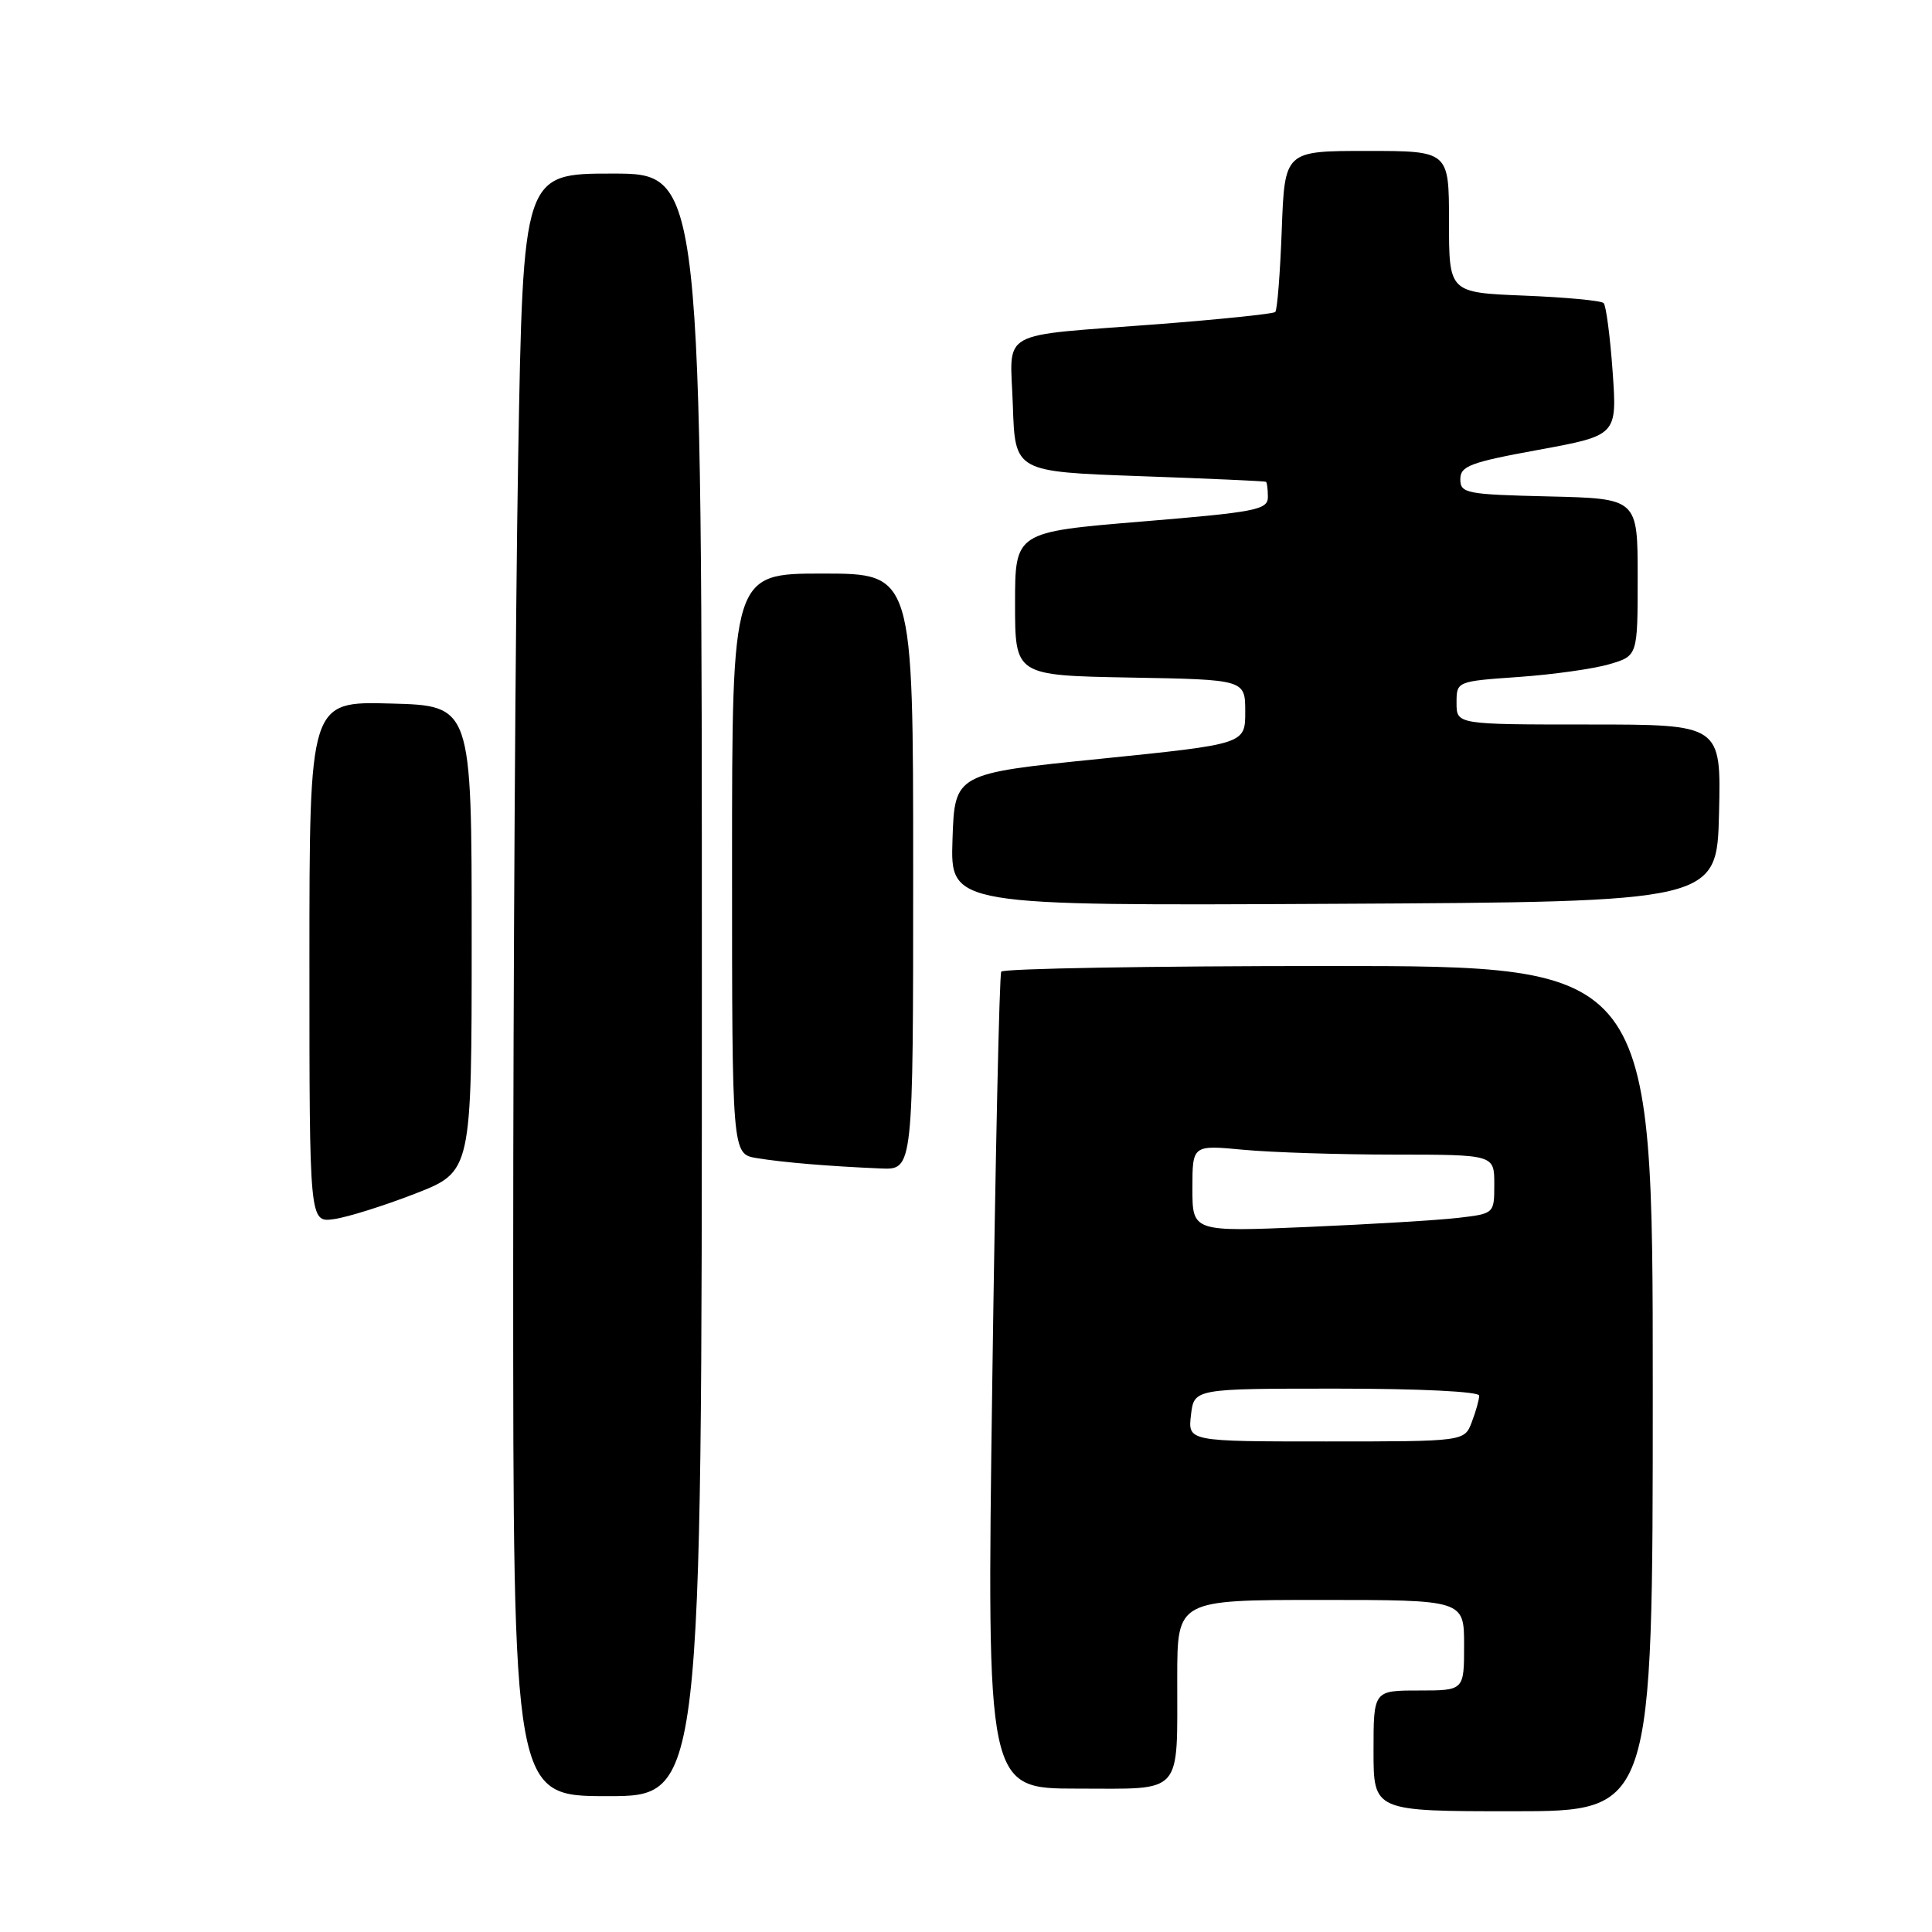 <?xml version="1.0" encoding="UTF-8" standalone="no"?>
<!DOCTYPE svg PUBLIC "-//W3C//DTD SVG 1.1//EN" "http://www.w3.org/Graphics/SVG/1.1/DTD/svg11.dtd" >
<svg xmlns="http://www.w3.org/2000/svg" xmlns:xlink="http://www.w3.org/1999/xlink" version="1.1" viewBox="0 0 256 256">
 <g >
 <path fill="currentColor"
d=" M 219.00 184.00 C 219.00 128.00 219.00 128.00 176.06 128.00 C 152.44 128.00 132.92 128.34 132.67 128.75 C 132.42 129.16 131.89 153.69 131.48 183.25 C 130.74 237.00 130.74 237.00 142.76 237.00 C 156.93 237.00 155.97 238.07 155.99 222.25 C 156.00 212.00 156.00 212.00 175.00 212.00 C 194.00 212.00 194.00 212.00 194.00 218.00 C 194.00 224.00 194.00 224.00 188.00 224.00 C 182.00 224.00 182.00 224.00 182.00 232.00 C 182.00 240.00 182.00 240.00 200.50 240.00 C 219.00 240.00 219.00 240.00 219.00 184.00 Z  M 93.00 130.50 C 93.00 23.00 93.00 23.00 81.16 23.00 C 69.32 23.00 69.32 23.00 68.66 60.66 C 68.30 81.38 68.00 129.75 68.00 168.16 C 68.00 238.00 68.00 238.00 80.50 238.00 C 93.00 238.00 93.00 238.00 93.00 130.50 Z  M 55.00 158.17 C 62.50 155.25 62.50 155.25 62.50 124.38 C 62.50 93.50 62.50 93.50 51.75 93.22 C 41.00 92.93 41.00 92.93 41.00 127.46 C 41.00 161.99 41.00 161.99 44.25 161.54 C 46.04 161.29 50.88 159.77 55.00 158.17 Z  M 121.00 115.50 C 121.00 76.00 121.00 76.00 109.00 76.00 C 97.00 76.00 97.00 76.00 97.00 114.45 C 97.00 152.91 97.00 152.91 100.25 153.45 C 103.73 154.03 109.88 154.54 116.75 154.83 C 121.00 155.00 121.00 155.00 121.00 115.50 Z  M 227.78 107.75 C 228.06 96.00 228.06 96.00 210.53 96.00 C 193.00 96.00 193.00 96.00 193.00 93.14 C 193.00 90.28 193.00 90.28 201.25 89.70 C 205.79 89.38 211.19 88.62 213.25 88.01 C 217.00 86.91 217.00 86.91 217.00 76.48 C 217.00 66.06 217.00 66.06 205.25 65.78 C 194.26 65.52 193.50 65.37 193.50 63.50 C 193.50 61.75 194.80 61.26 203.89 59.60 C 214.28 57.69 214.28 57.69 213.68 49.22 C 213.35 44.56 212.81 40.48 212.49 40.16 C 212.17 39.83 207.42 39.39 201.95 39.17 C 192.00 38.77 192.00 38.77 192.00 29.38 C 192.00 20.00 192.00 20.00 181.11 20.00 C 170.23 20.00 170.23 20.00 169.84 30.44 C 169.63 36.18 169.24 41.09 168.98 41.34 C 168.71 41.59 161.75 42.31 153.50 42.95 C 131.80 44.62 133.87 43.46 134.21 53.78 C 134.50 62.50 134.50 62.50 151.00 63.09 C 160.07 63.41 167.61 63.75 167.75 63.84 C 167.89 63.93 168.00 64.84 168.00 65.86 C 168.00 67.55 166.43 67.86 151.25 69.11 C 134.50 70.50 134.50 70.50 134.50 80.00 C 134.50 89.50 134.50 89.50 149.75 89.78 C 165.00 90.05 165.00 90.05 165.00 94.32 C 165.00 98.59 165.00 98.59 145.75 100.55 C 126.50 102.50 126.50 102.50 126.21 111.26 C 125.92 120.02 125.92 120.02 176.71 119.76 C 227.50 119.50 227.50 119.50 227.78 107.75 Z  M 157.81 187.50 C 158.22 184.00 158.22 184.00 177.11 184.00 C 188.16 184.00 196.00 184.39 196.00 184.93 C 196.00 185.45 195.56 187.02 195.02 188.43 C 194.05 191.00 194.05 191.00 175.73 191.00 C 157.40 191.00 157.40 191.00 157.81 187.50 Z  M 158.00 157.47 C 158.00 151.71 158.00 151.71 164.75 152.35 C 168.46 152.70 177.46 152.99 184.75 152.99 C 198.00 153.00 198.00 153.00 198.00 156.91 C 198.00 160.81 198.00 160.81 193.25 161.37 C 190.64 161.68 181.64 162.22 173.25 162.58 C 158.00 163.23 158.00 163.23 158.00 157.47 Z "/>
</g>
</svg>